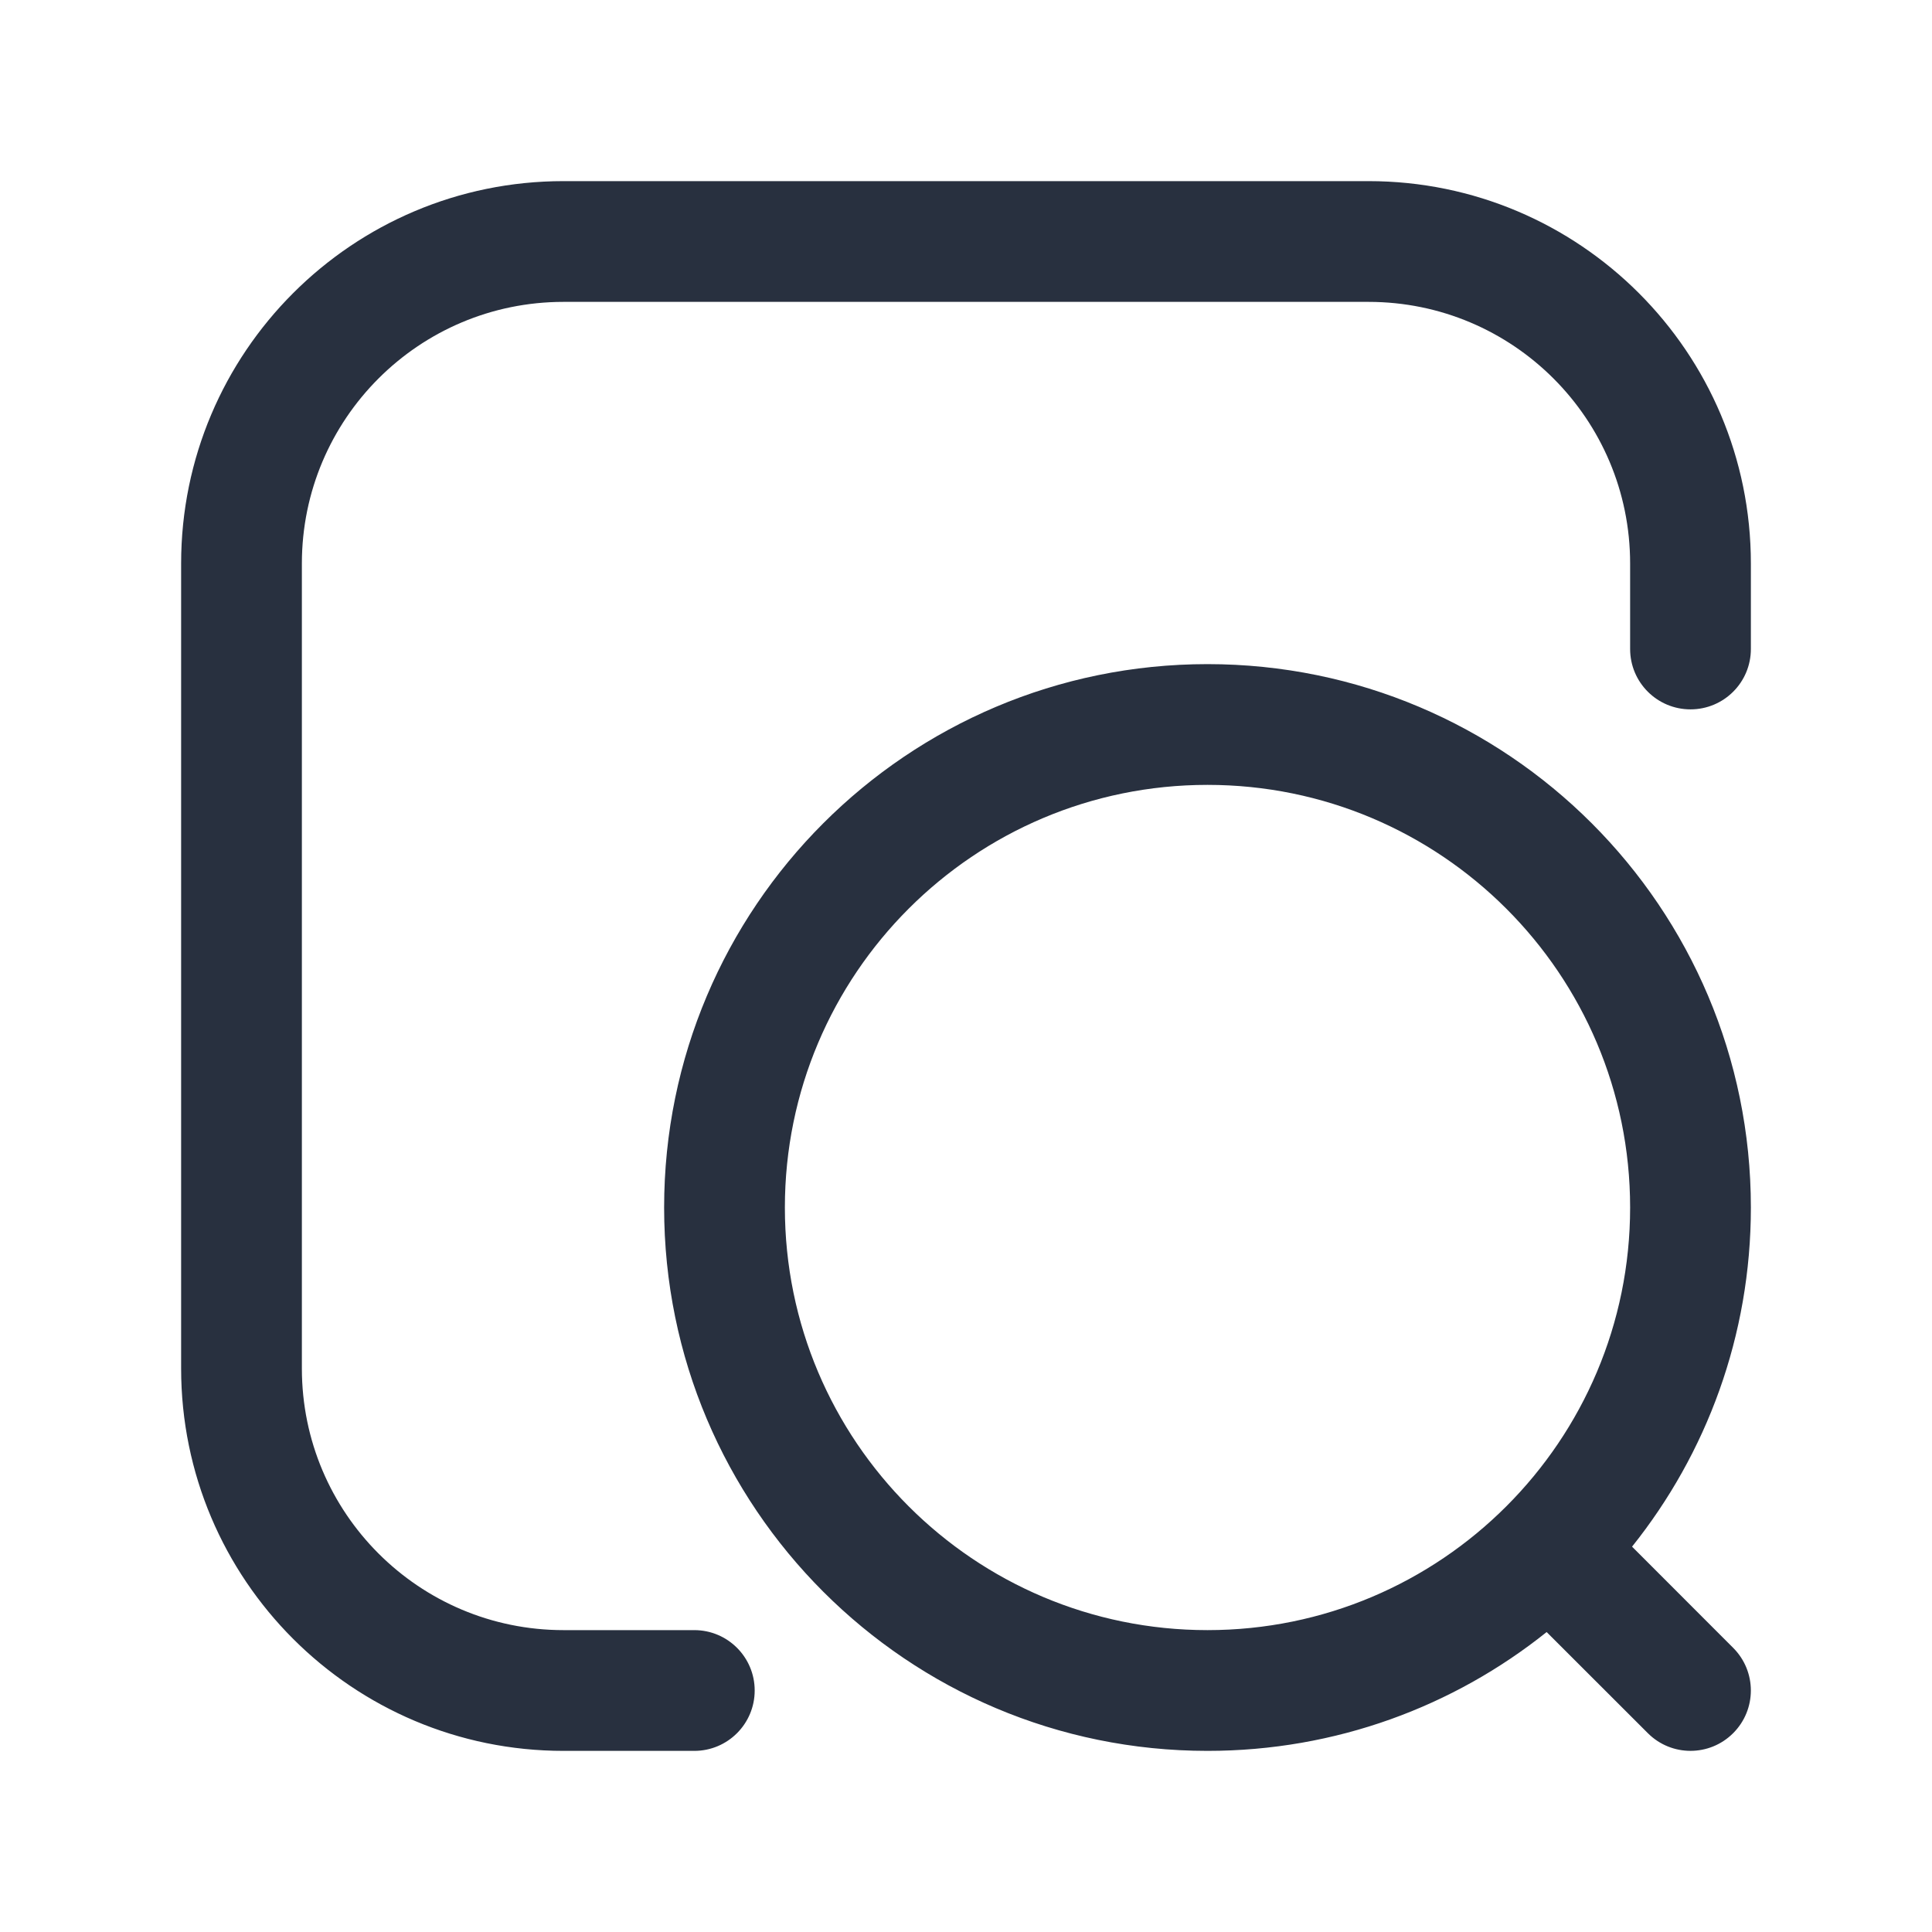 <svg width="24" height="24" viewBox="0 0 24 24" fill="none" xmlns="http://www.w3.org/2000/svg">
<path fill-rule="evenodd" clip-rule="evenodd" d="M7 2.25C4.377 2.25 2.25 4.377 2.25 7V17C2.25 19.623 4.377 21.75 7 21.75H8.625C9.039 21.75 9.375 21.414 9.375 21C9.375 20.586 9.039 20.25 8.625 20.25H7C5.205 20.25 3.75 18.795 3.75 17V7C3.75 5.205 5.205 3.75 7 3.75H17C18.795 3.75 20.25 5.205 20.25 7V8.062C20.25 8.477 20.586 8.812 21 8.812C21.414 8.812 21.75 8.477 21.75 8.062V7C21.75 4.377 19.623 2.25 17 2.25H7ZM15 9.75C12.101 9.75 9.75 12.101 9.75 15C9.75 17.899 12.101 20.25 15 20.25C17.899 20.25 20.25 17.899 20.25 15C20.25 12.101 17.899 9.75 15 9.75ZM8.25 15C8.25 11.272 11.272 8.25 15 8.25C18.728 8.25 21.75 11.272 21.75 15C21.75 16.594 21.198 18.058 20.274 19.213L21.53 20.47C21.823 20.763 21.823 21.237 21.53 21.53C21.237 21.823 20.763 21.823 20.47 21.53L19.213 20.274C18.058 21.198 16.594 21.75 15 21.75C11.272 21.75 8.25 18.728 8.25 15Z" fill="#28303F"/>
</svg>
